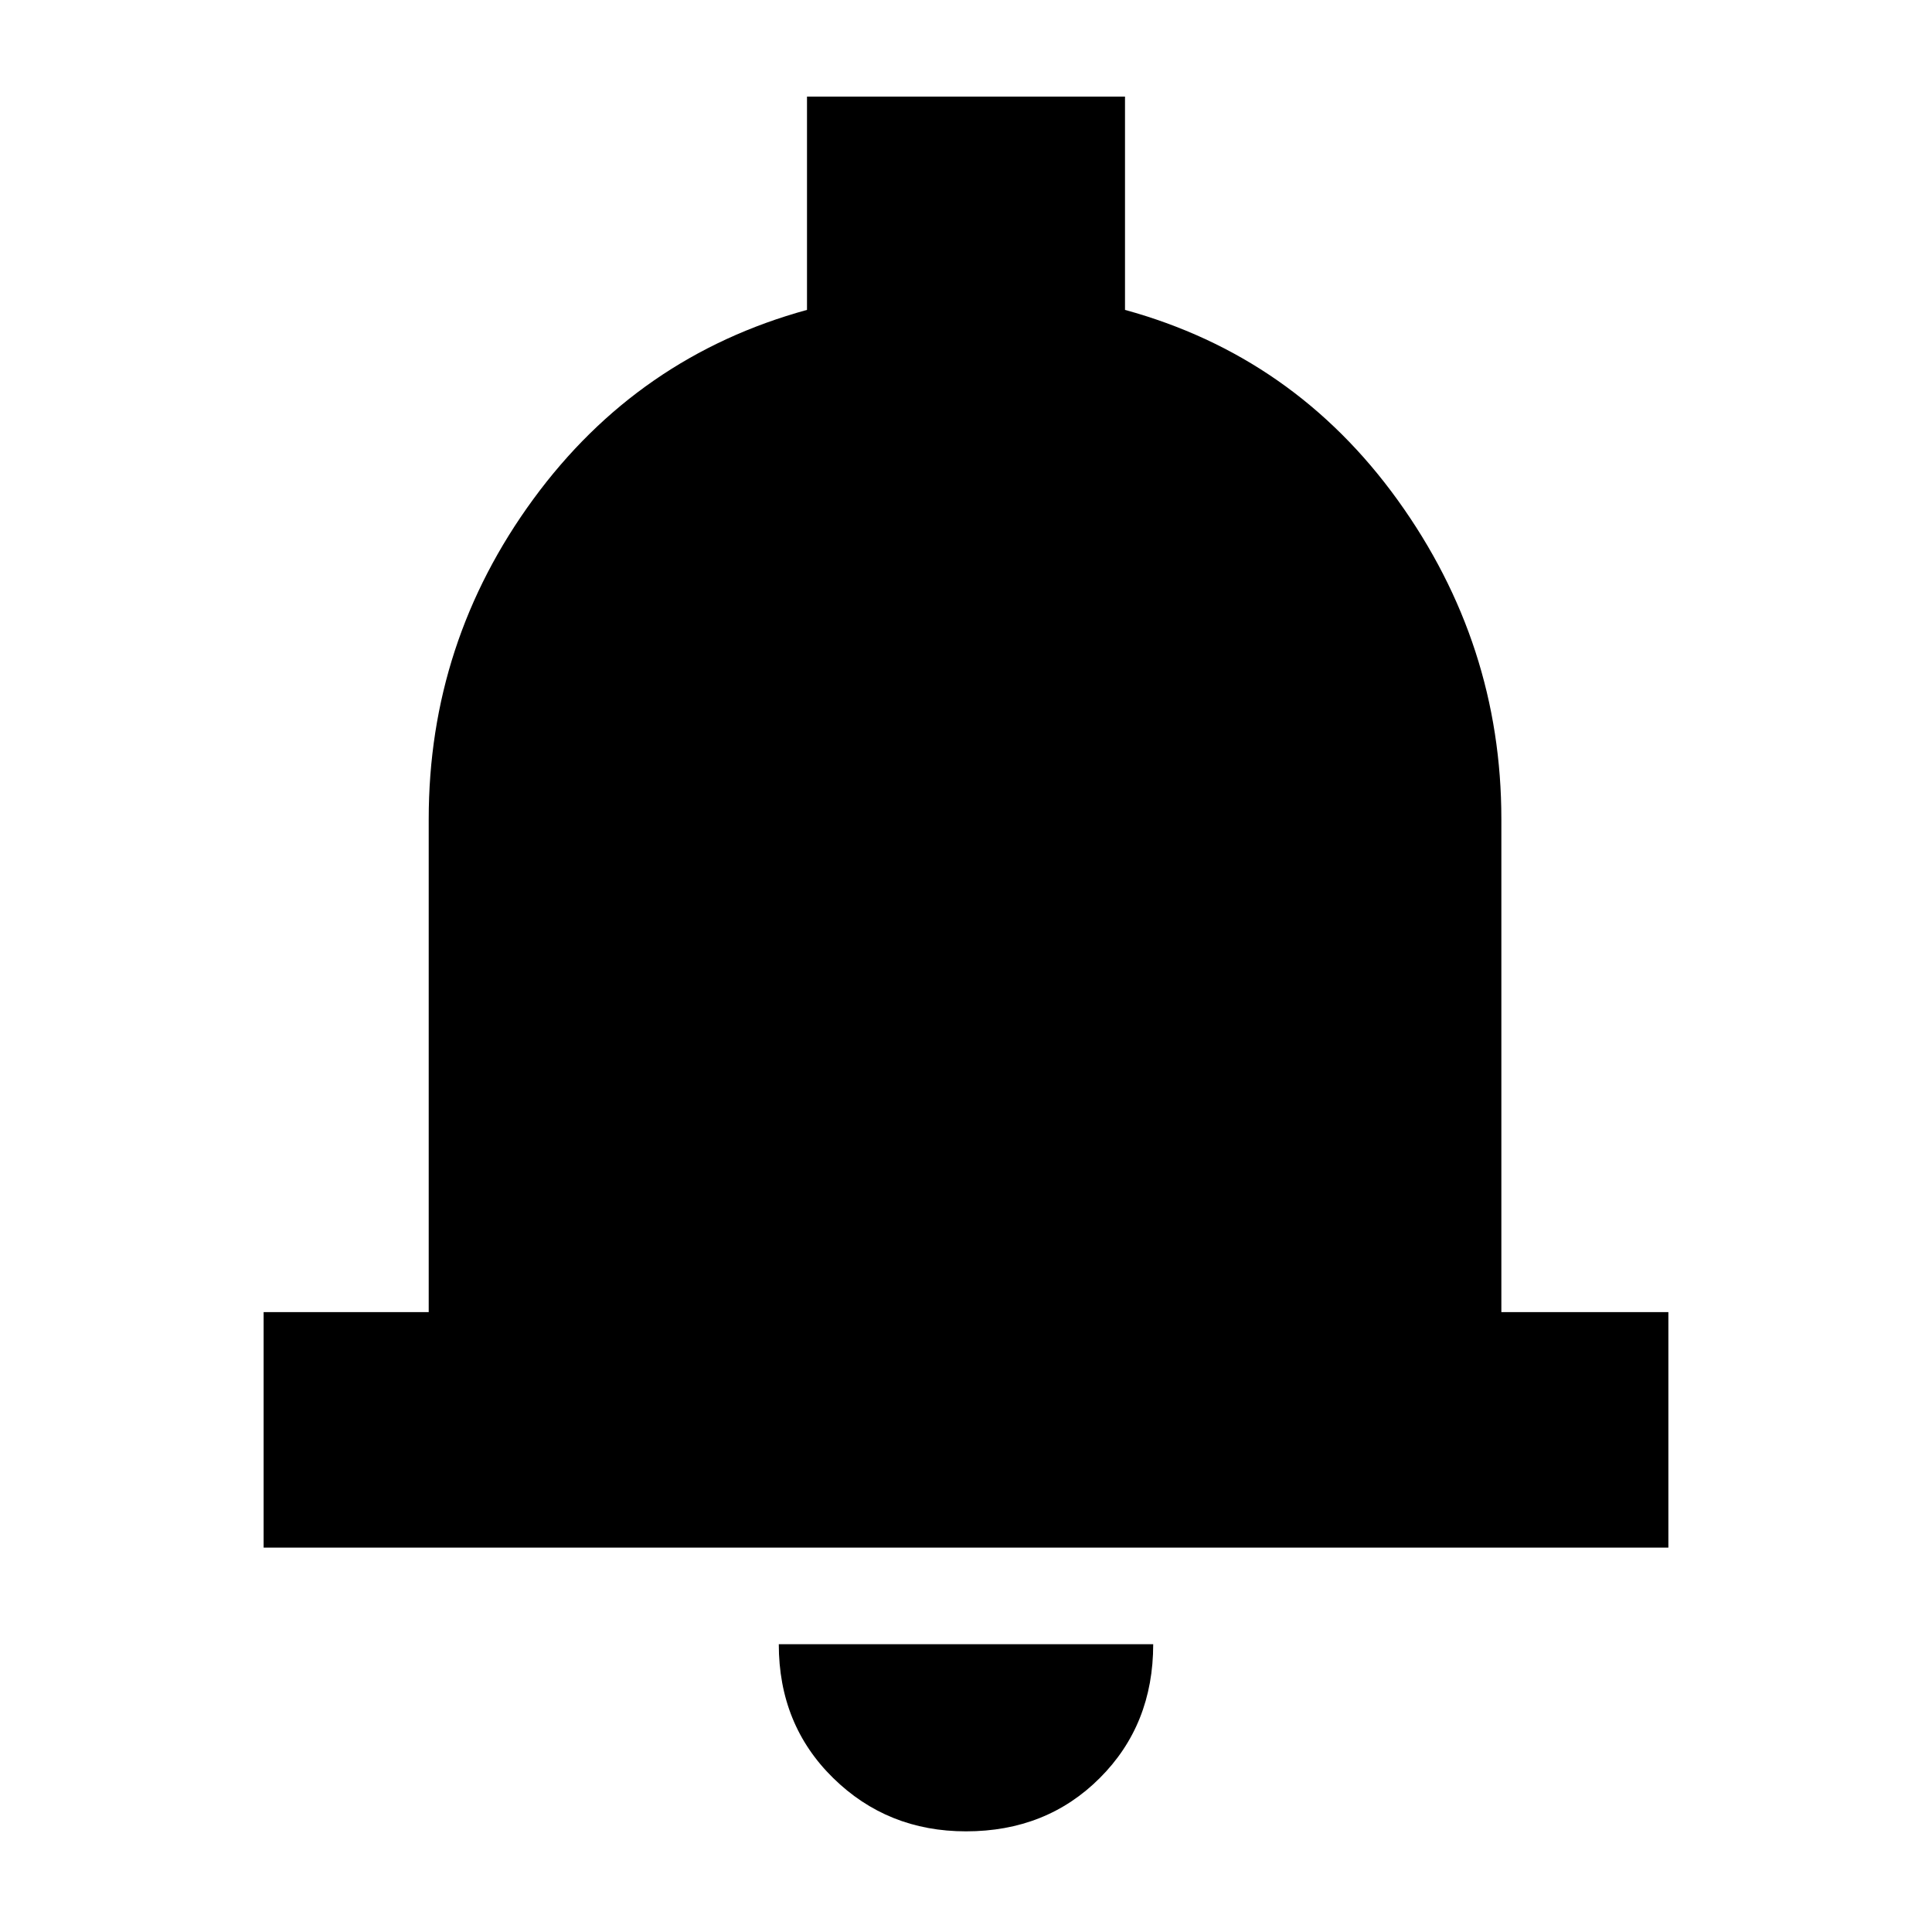 <svg xmlns="http://www.w3.org/2000/svg" height="20" width="20"><path d="M2.729 16.021V13.583H4.438V8.479Q4.438 6.646 5.521 5.167Q6.604 3.688 8.354 3.208V1H11.646V3.208Q13.396 3.688 14.469 5.177Q15.542 6.667 15.542 8.479V13.583H17.271V16.021ZM10 18.958Q9.188 18.958 8.625 18.406Q8.062 17.854 8.062 17.021H11.938Q11.938 17.854 11.385 18.406Q10.833 18.958 10 18.958Z"/></svg>